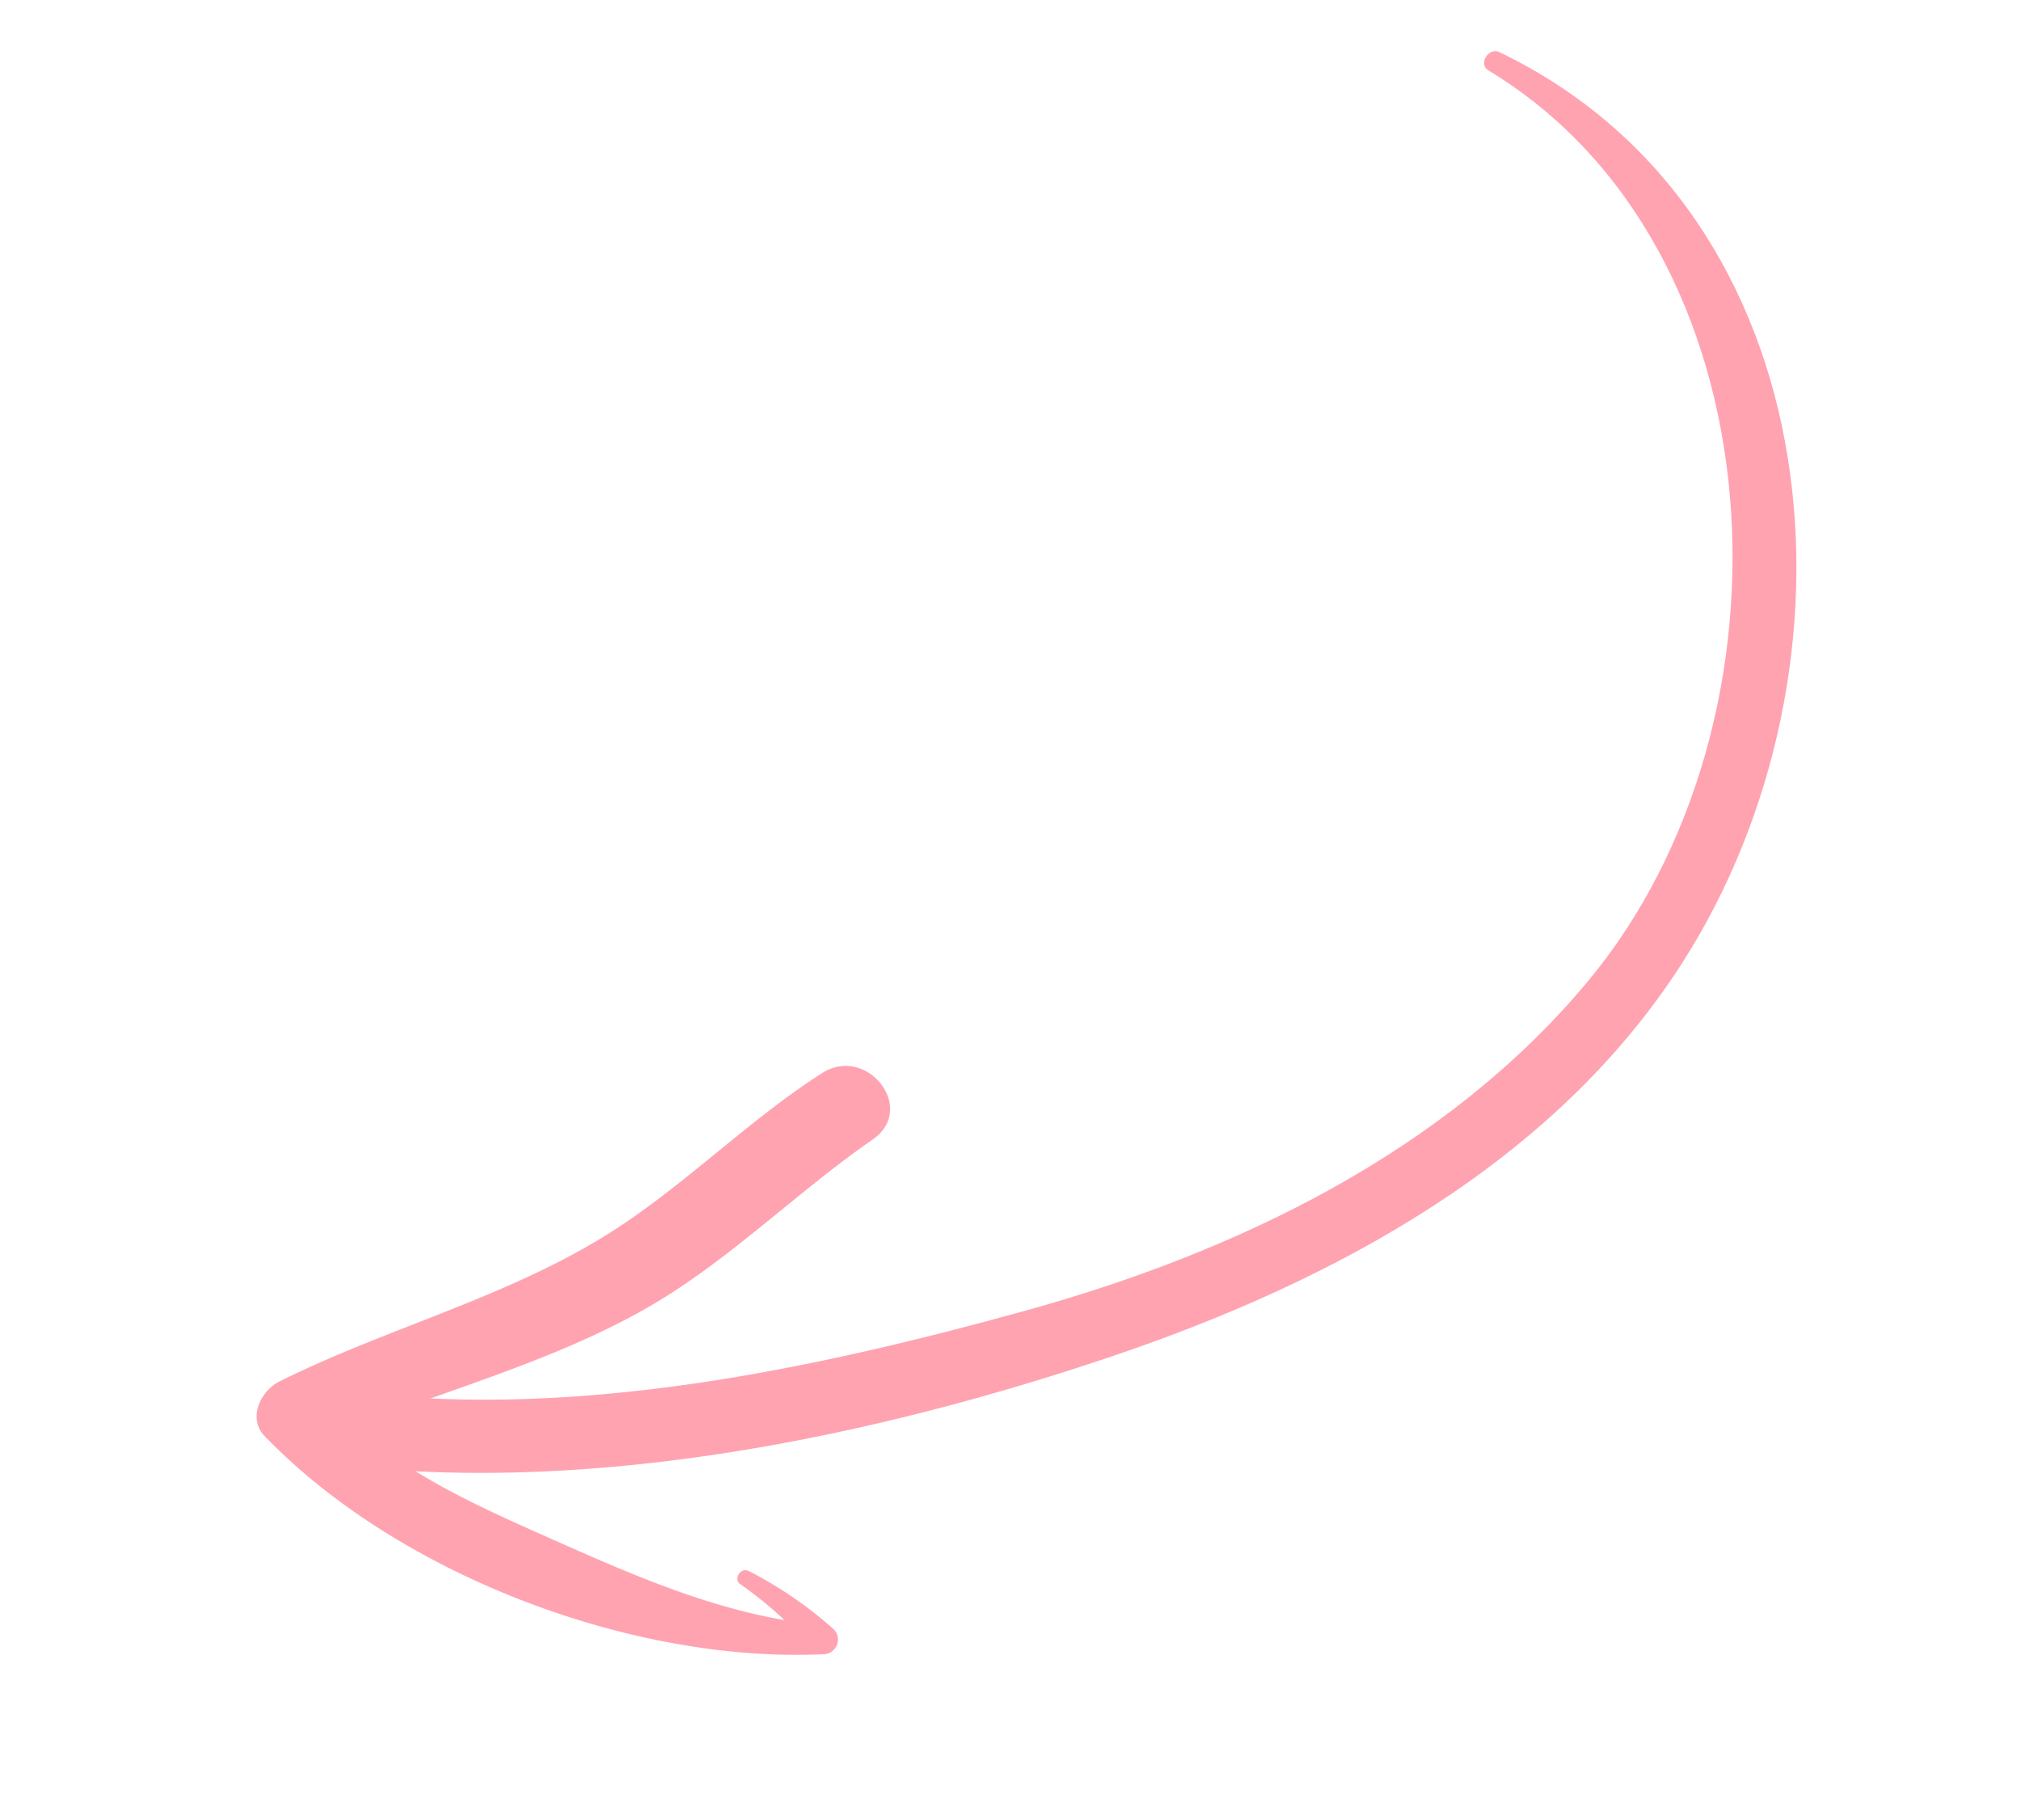 <svg xmlns="http://www.w3.org/2000/svg" width="76.957" height="69.285" viewBox="0 0 76.957 69.285">
  <g id="Group_89" data-name="Group 89" transform="translate(-738.291 302.667) rotate(-112)">
    <g id="Group_87" data-name="Group 87" transform="translate(-59.8 788.576)">
      <path id="Path_840" data-name="Path 840" d="M-16.532,848.223c-10.477,9.542-27.049,4.379-34.791-6.583-5.2-7.363-6.238-16.776-5.718-25.706.558-9.6,2.506-20.117,7.029-28.526.887-1.648,3.3-.161,2.4,1.485-4.018,7.377-5.619,16.235-6.581,24.618-.956,8.339-.387,17.127,3.587,24.557,6.1,11.414,23.145,17.354,33.594,9.5.368-.276.822.35.481.66Z" transform="translate(57.161 -786.691)" fill="#ffa3b1"/>
    </g>
    <g id="Group_88" data-name="Group 88" transform="translate(-66.133 786.691)">
      <path id="Path_841" data-name="Path 841" d="M-62.064,855.492a15.523,15.523,0,0,1-3.224,2.151.559.559,0,0,1-.815-.625c2.4-6.927,8.9-13.952,15.7-16.685.876-.352,1.649.517,1.71,1.3.349,4.489-.258,9.008.479,13.468.565,3.416,2.027,6.685,2.666,10.09.373,1.992-2.613,2.862-3.066.845-.787-3.51-2.28-6.928-2.742-10.51-.6-4.632.157-9.249-.038-13.894l1.71,1.3c-3.426,1.235-5.764,3.467-8.324,5.942-2.679,2.592-5.387,5.2-7.085,8.566l-.627-.815a14.9,14.9,0,0,0,3.291-1.605c.28-.194.607.24.361.467Z" transform="translate(66.133 -840.252)" fill="#ffa3b1"/>
    </g>
  </g>
</svg>

